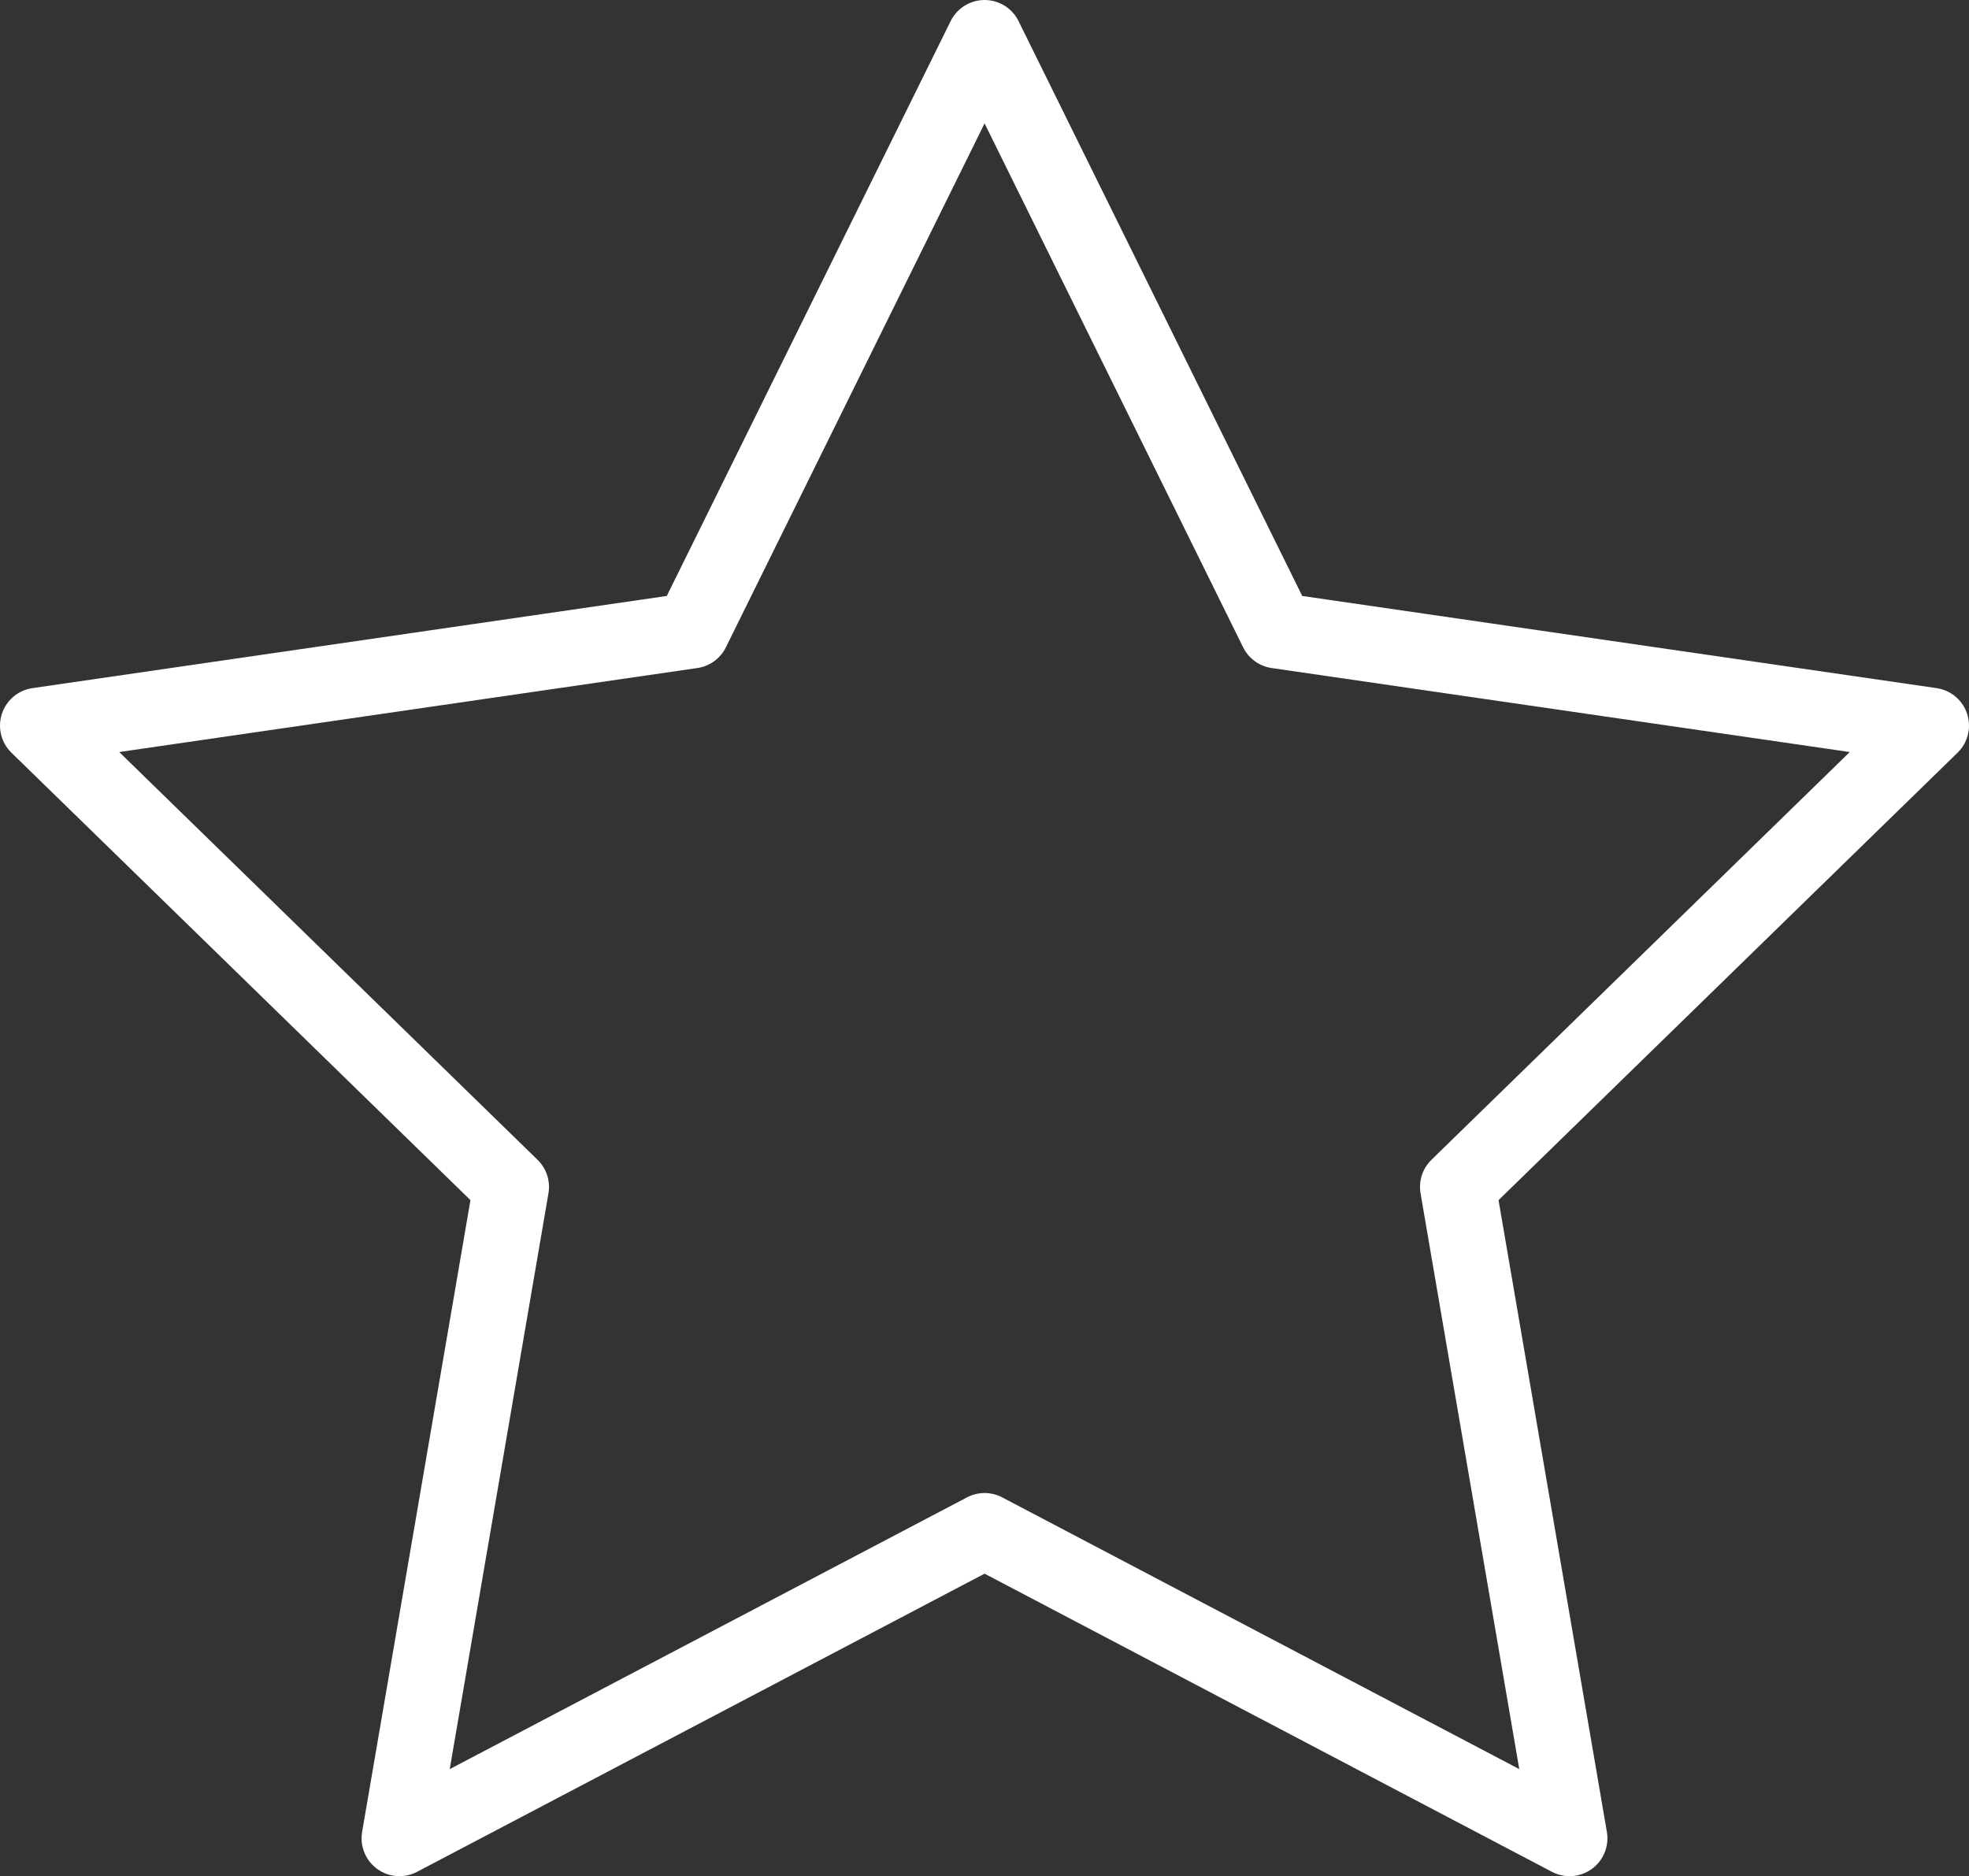 <?xml version="1.0" encoding="UTF-8"?> <svg xmlns="http://www.w3.org/2000/svg" viewBox="0 0 104.01 99.11"><rect x="0" y="0" width="104.01" height="99.11" fill="#333333" stroke="none"/><defs><style>.a{fill:none;stroke:#fff;stroke-linecap:round;stroke-linejoin:round;stroke-width:4px;}</style></defs><title>Star</title><polygon class="a" points="52.01 2 67.46 33.31 102.01 38.33 77.01 62.7 82.91 97.11 52.01 80.87 21.1 97.11 27 62.7 2 38.33 36.55 33.31 52.01 2"></polygon></svg> 